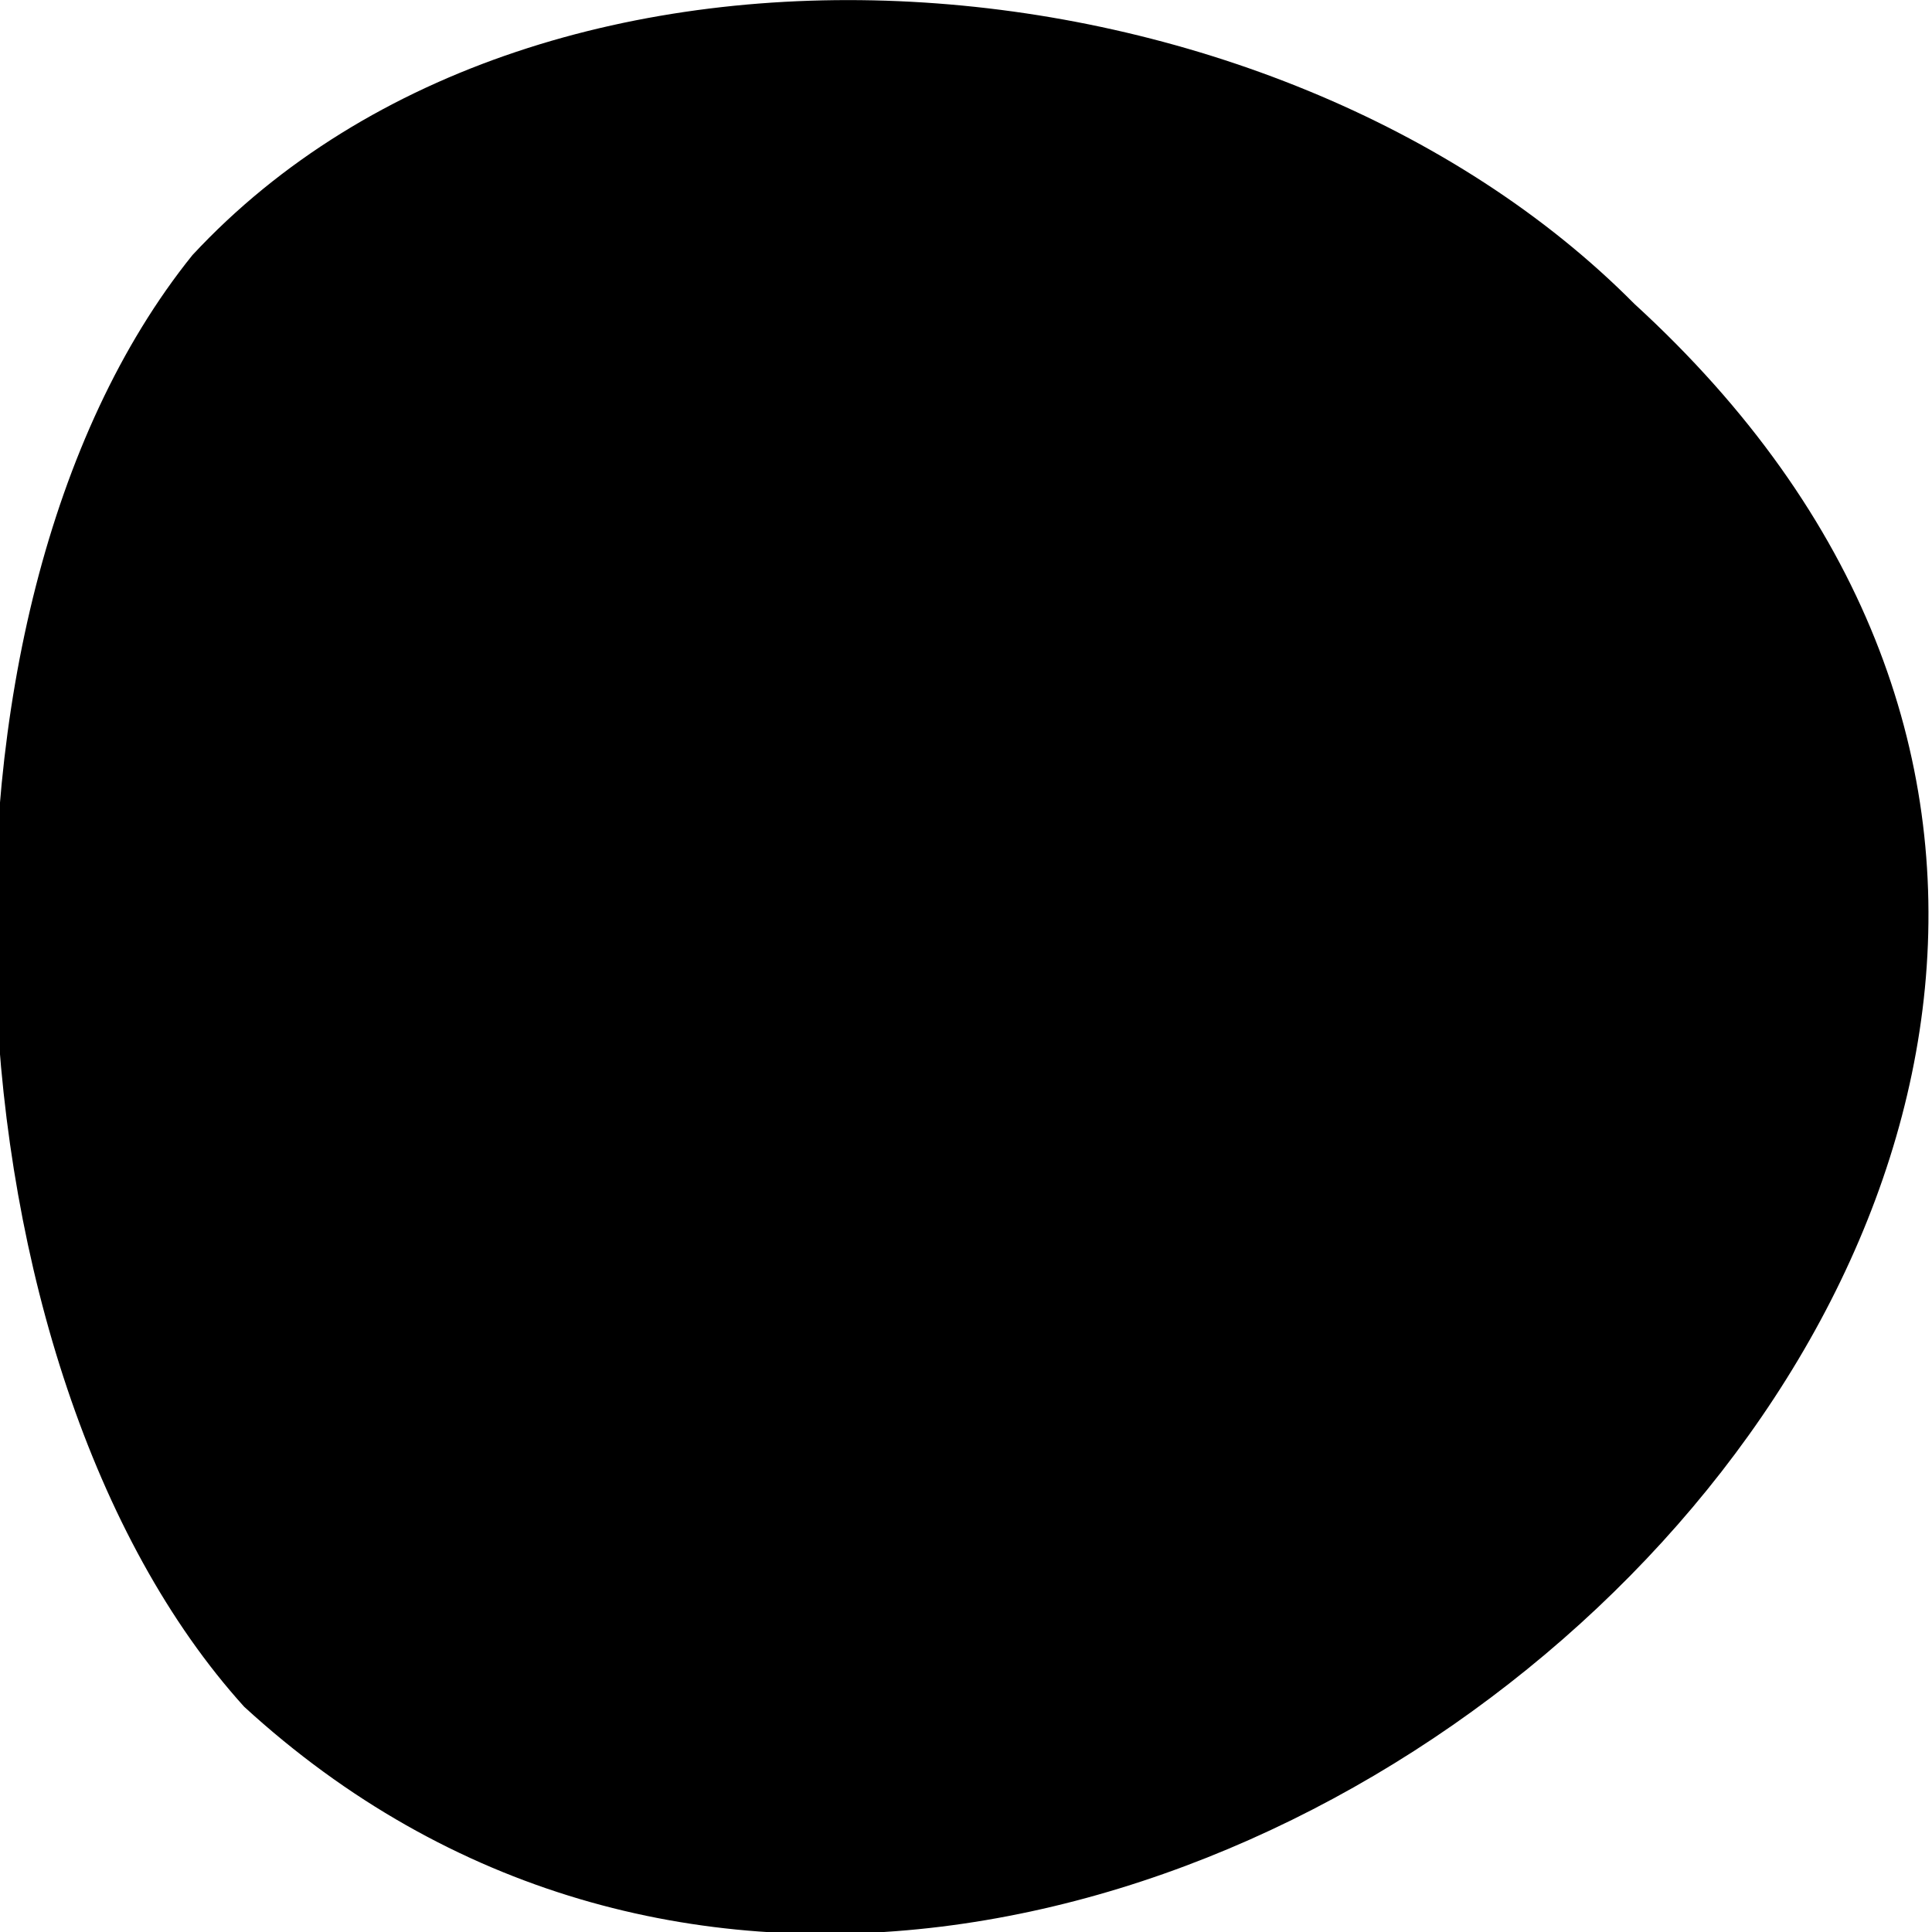 <svg viewBox="0 0 512 512" xmlns="http://www.w3.org/2000/svg">
    <style>
		path{
			animation-name: rotate;
			animation-duration: 20s;
			animation-timing-function: linear;
			animation-iteration-count: infinite;
			transform-origin: center;
		}

		@keyframes rotate {
			0%{
				transform: rotate(0deg) scale(.9);
			}
		
			100%{
				transform: rotate(360deg) scale(.9);
			}
		}
	</style>
    <path d="m433.1 80.5c246 225-149.3 572.7-368.4 371.8-80.5-89-90.3-289.6-13.7-384.7 93.5-100.6 287.3-82.7 382.1 12.9z" />
</svg>